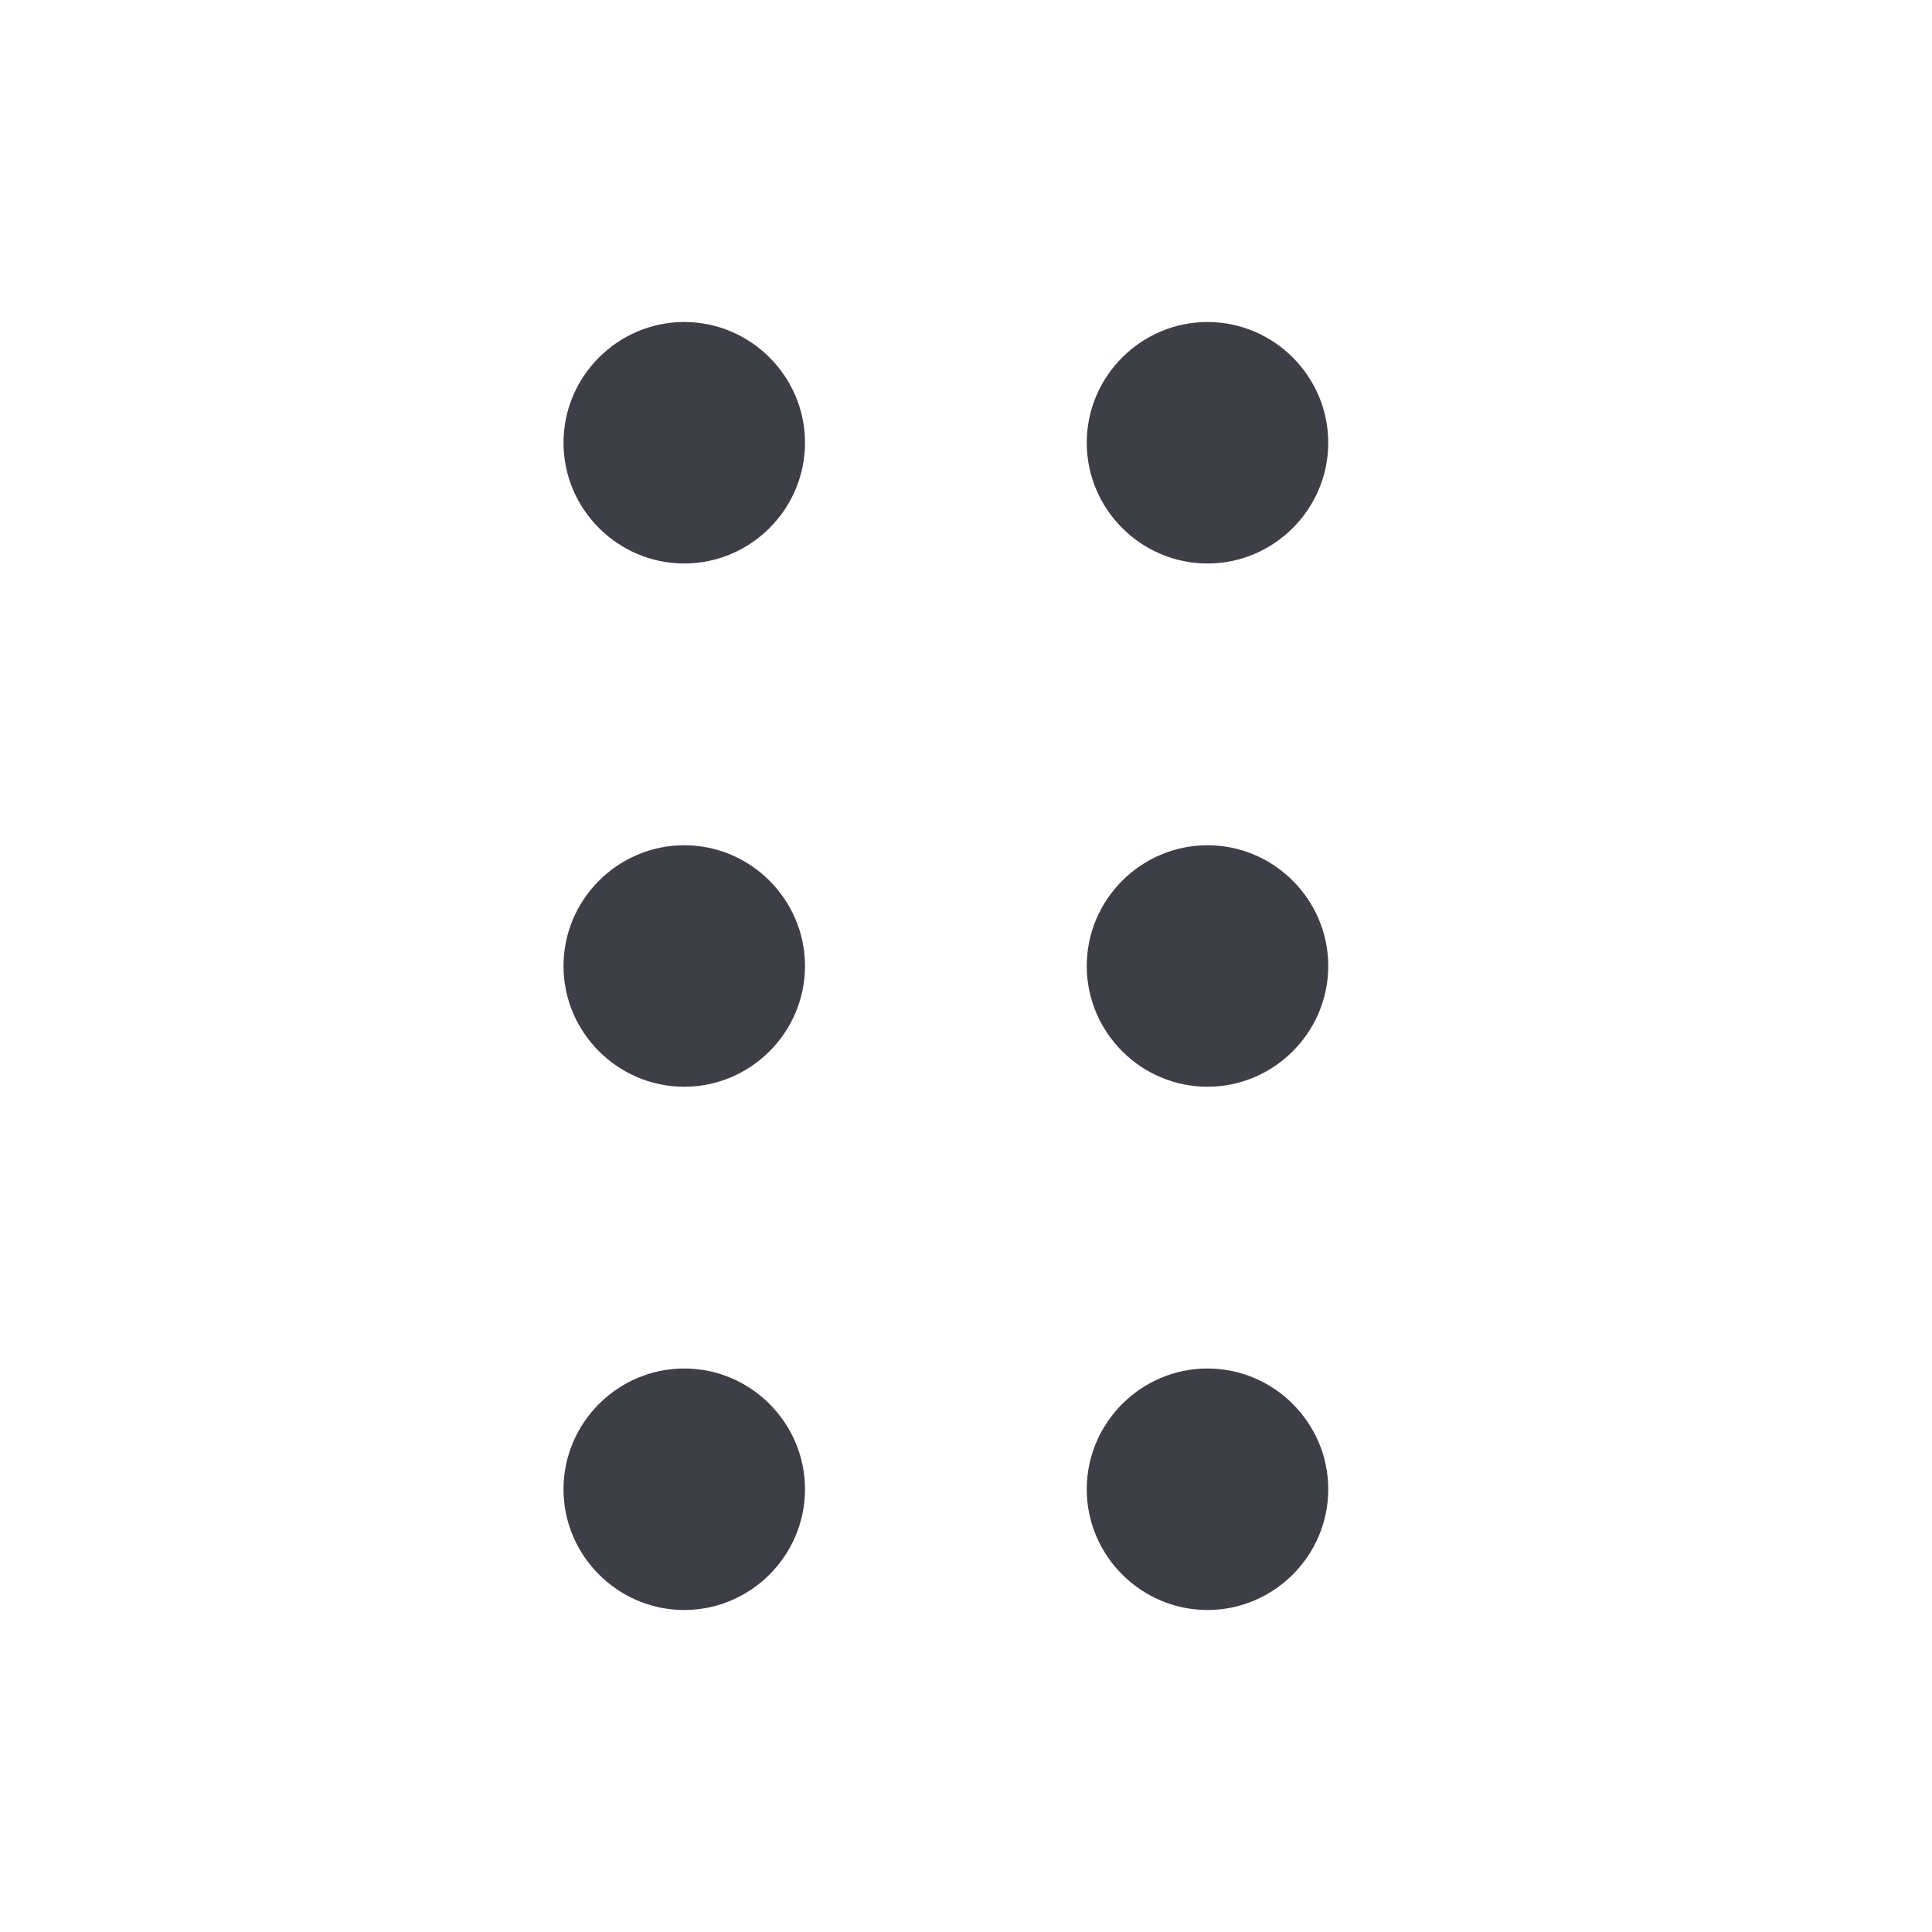 <svg width="24" height="24" viewBox="0 0 24 24" fill="none" xmlns="http://www.w3.org/2000/svg">
<g clip-path="url(#clip0_177_12709)">
<path d="M8.5 4C7.675 4 7 4.675 7 5.5C7 6.325 7.675 7 8.5 7C9.325 7 10 6.325 10 5.5C10 4.675 9.325 4 8.5 4ZM8.5 17C7.675 17 7 17.675 7 18.5C7 19.325 7.675 20 8.5 20C9.325 20 10 19.325 10 18.5C10 17.675 9.325 17 8.5 17ZM8.5 10.5C7.675 10.5 7 11.175 7 12C7 12.825 7.675 13.5 8.5 13.5C9.325 13.5 10 12.825 10 12C10 11.175 9.325 10.5 8.5 10.5Z" fill="#3E3E47"/>
<path d="M15 4C14.175 4 13.5 4.675 13.5 5.5C13.5 6.325 14.175 7 15 7C15.825 7 16.5 6.325 16.5 5.5C16.5 4.675 15.825 4 15 4ZM15 17C14.175 17 13.5 17.675 13.5 18.5C13.5 19.325 14.175 20 15 20C15.825 20 16.5 19.325 16.5 18.5C16.5 17.675 15.825 17 15 17ZM15 10.5C14.175 10.5 13.5 11.175 13.5 12C13.5 12.825 14.175 13.5 15 13.5C15.825 13.5 16.5 12.825 16.5 12C16.5 11.175 15.825 10.5 15 10.5Z" fill="#3E3E47"/>
</g>
<defs>
<clipPath id="clip0_177_12709">
<rect width="24" height="24" fill="white"/>
</clipPath>
</defs>
</svg>
